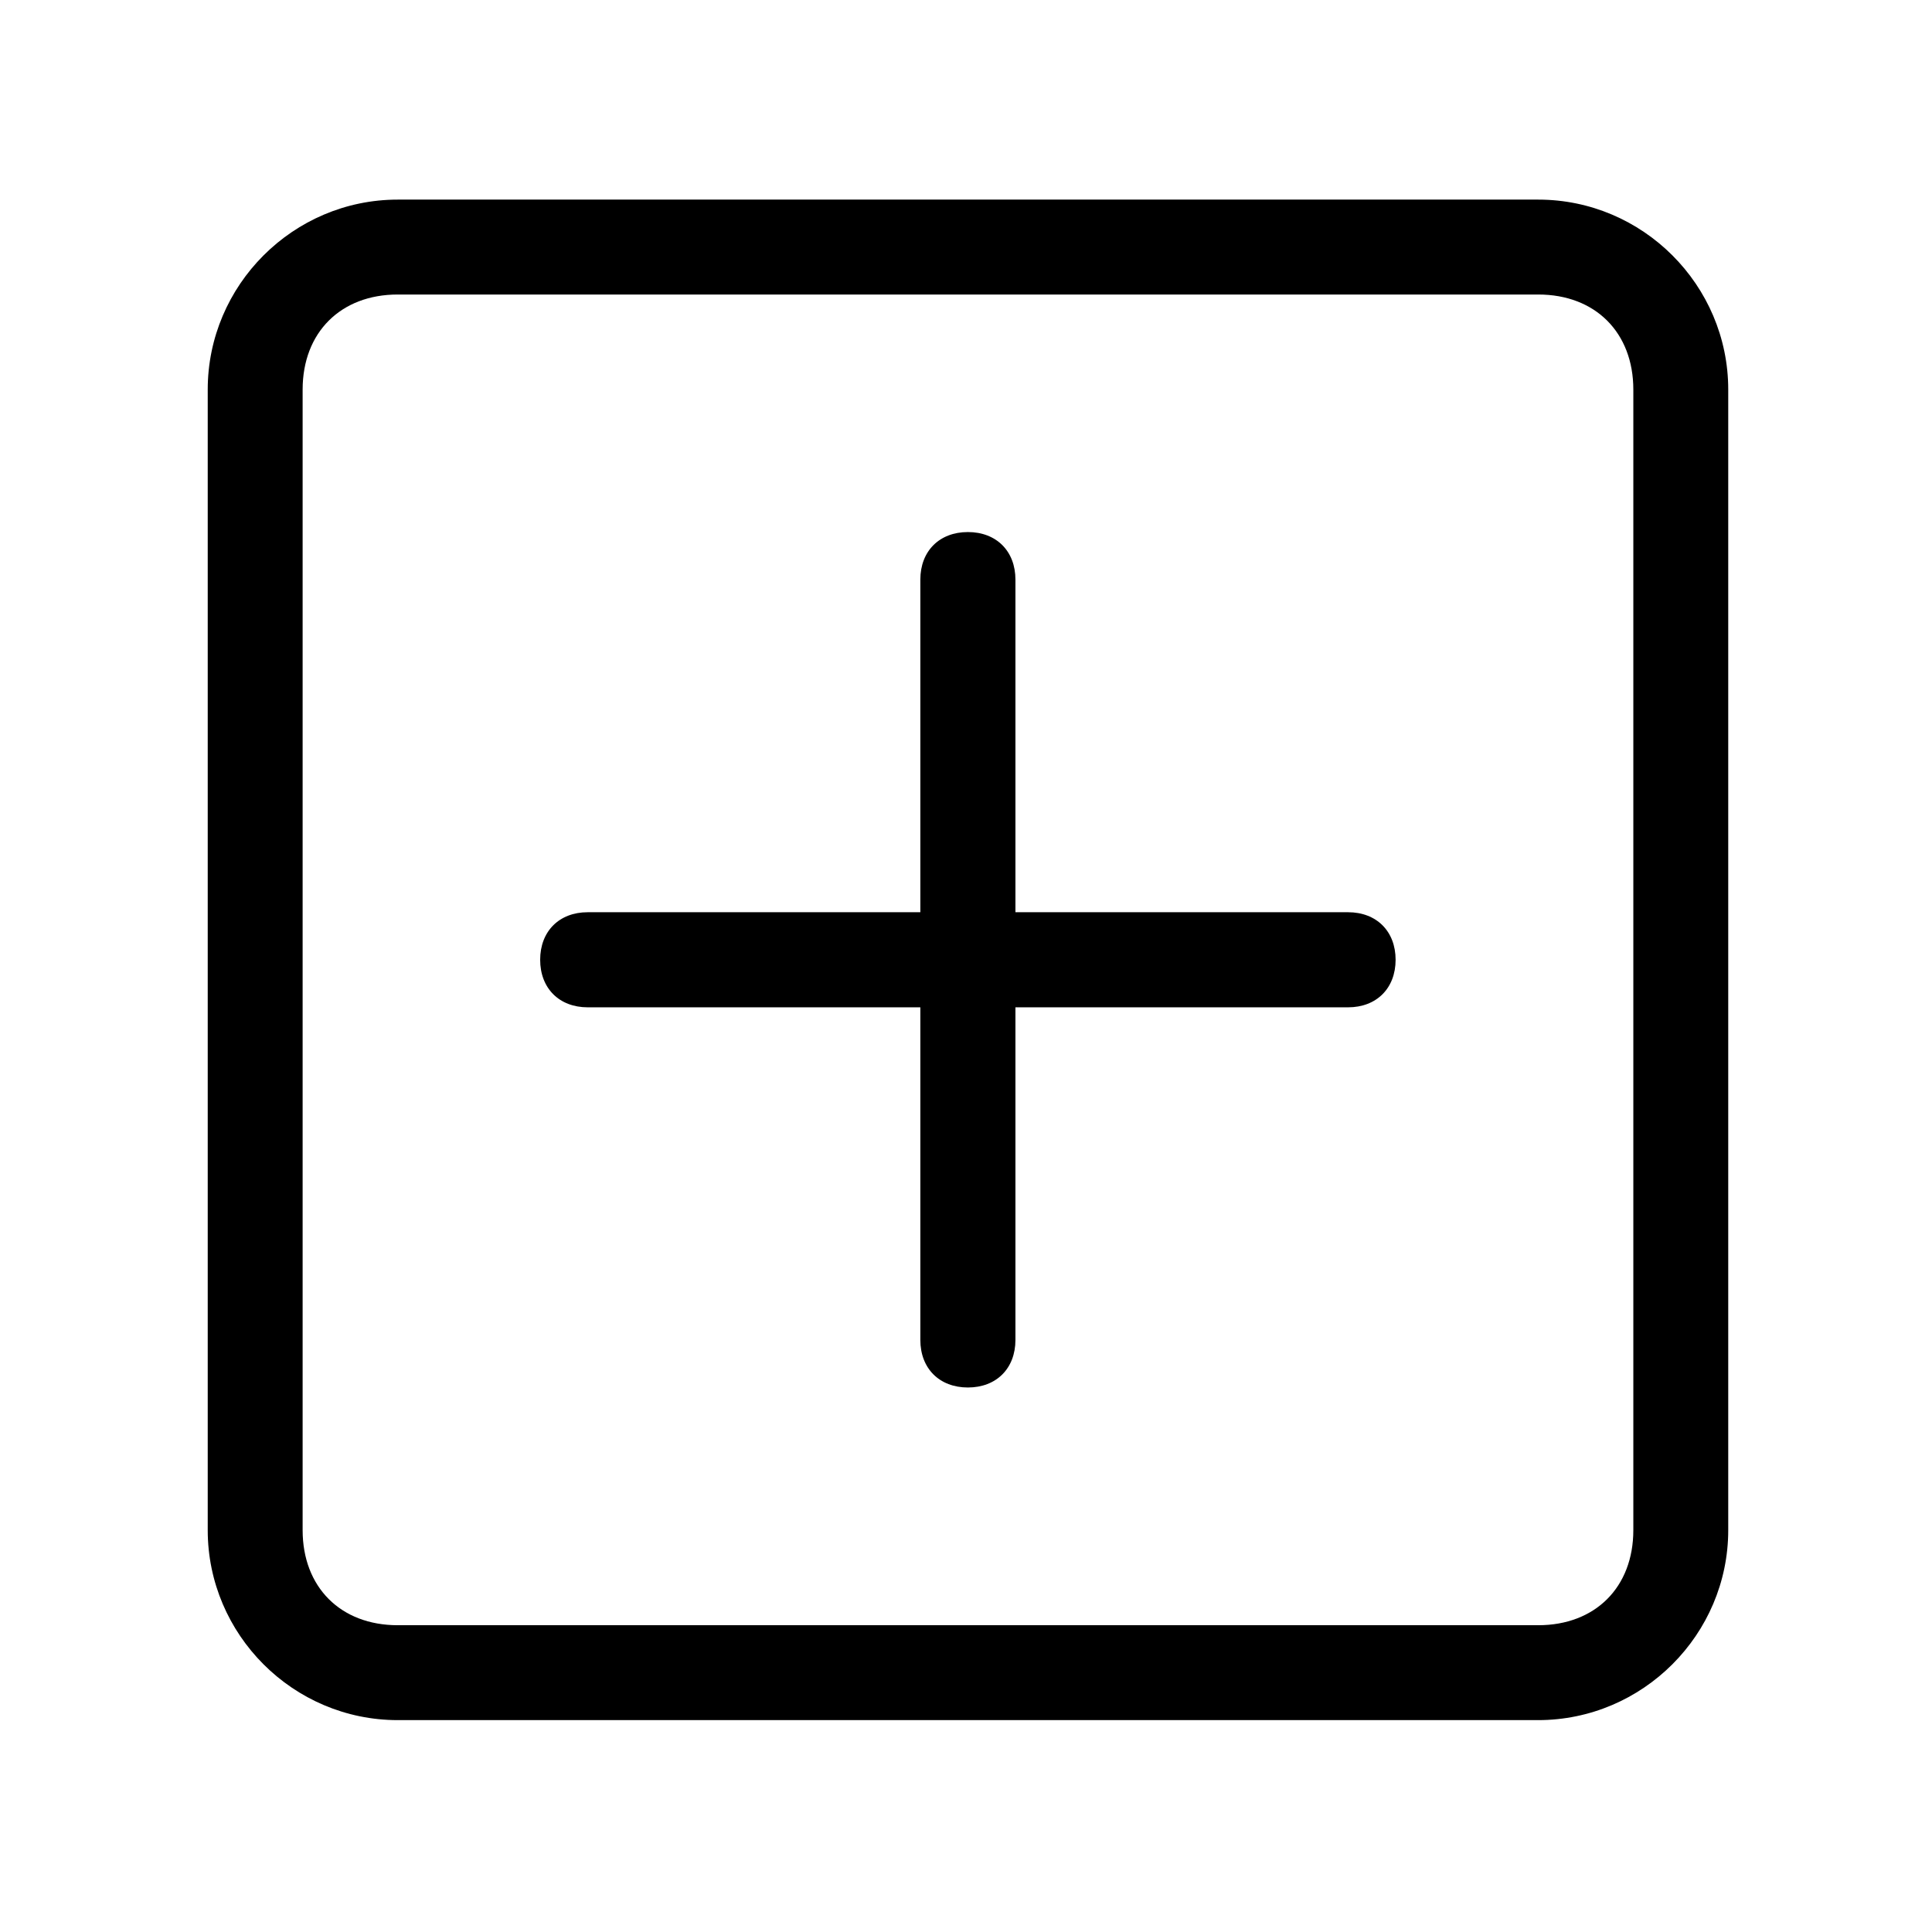 <?xml version="1.0" standalone="no"?><!DOCTYPE svg PUBLIC "-//W3C//DTD SVG 1.1//EN" "http://www.w3.org/Graphics/SVG/1.1/DTD/svg11.dtd"><svg t="1610625975150" class="icon" viewBox="0 0 1024 1024" version="1.1" xmlns="http://www.w3.org/2000/svg" p-id="5818" xmlns:xlink="http://www.w3.org/1999/xlink" width="200" height="200"><defs><style type="text/css"></style></defs><path d="M815.2 911.7H210.8c-55.4 0-100.7-45.3-100.7-100.7V206.5c0-55.4 45.3-100.7 100.7-100.7h604.5c55.4 0 100.7 45.3 100.7 100.7V811c0 55.3-45.3 100.7-100.8 100.7zM210.8 156.1c-30.2 0-50.4 20.1-50.4 50.4V811c0 30.2 20.1 50.4 50.4 50.4h604.5c30.2 0 50.4-20.1 50.4-50.4V206.5c0-30.2-20.1-50.4-50.4-50.4H210.8z m0 0" p-id="5819"></path><path d="M714.5 533.9h-403c-15.1 0-25.2-10.1-25.2-25.2s10.1-25.2 25.2-25.2h403c15.1 0 25.2 10.1 25.2 25.2s-10.1 25.2-25.2 25.2z m0 0" p-id="5820"></path><path d="M513 735.4c-15.1 0-25.2-10.1-25.2-25.2v-403c0-15.1 10.1-25.2 25.2-25.2s25.2 10.1 25.2 25.2v403c0 15.1-10.1 25.2-25.2 25.2z m0 0" p-id="5821"></path></svg>